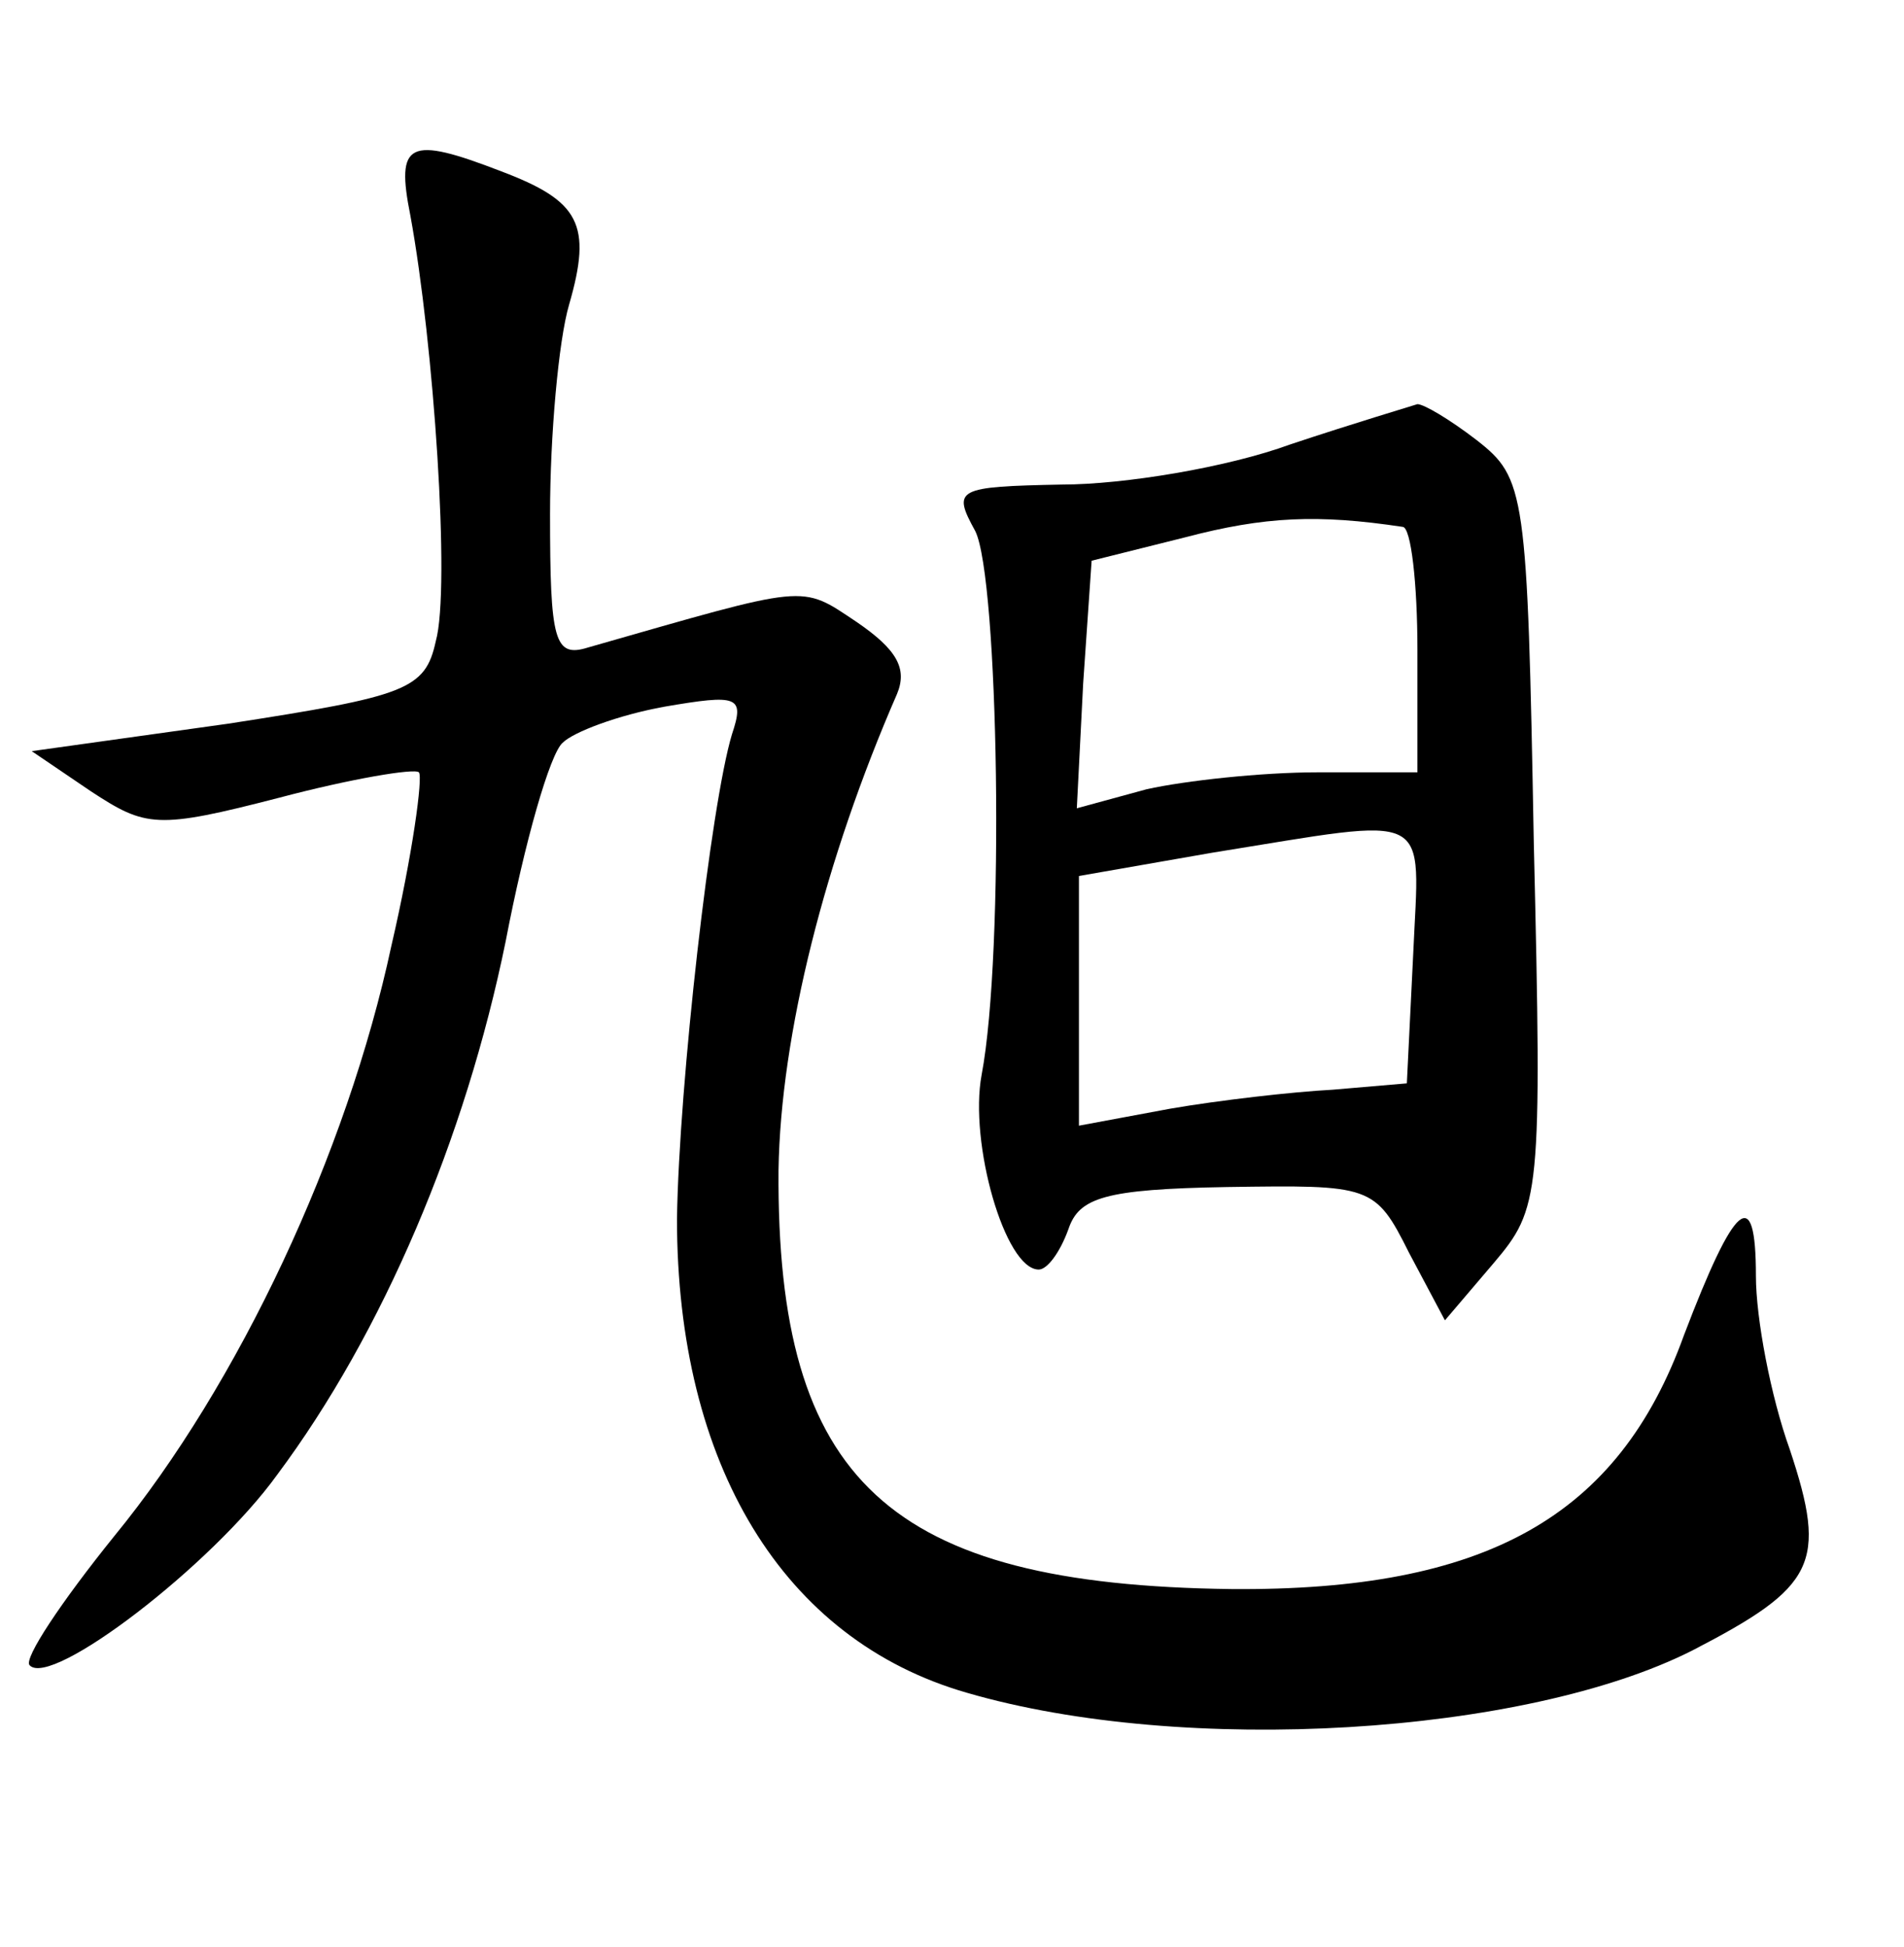 <?xml version="1.0" standalone="no"?>
<!DOCTYPE svg PUBLIC "-//W3C//DTD SVG 20010904//EN"
 "http://www.w3.org/TR/2001/REC-SVG-20010904/DTD/svg10.dtd">
<svg version="1.0" xmlns="http://www.w3.org/2000/svg"
 width="90pt" height="92pt" viewBox="0 0 90 92"
 preserveAspectRatio="xMidYMid meet">
<g transform="translate(0,92) scale(0.1,-0.1)"
fill="#000000" stroke="none">
<path d="M194 818 c11 -60 19 -176 12 -201 -5 -23 -14 -26 -98 -39 l-93 -13
28 -19 c26 -17 31 -18 89 -3 34 9 64 14 66 12 2 -2 -3 -39 -13 -82 -21 -98
-72 -207 -131 -279 -25 -31 -43 -58 -40 -61 10 -11 86 47 117 90 50 67 89 159
108 252 9 47 21 89 27 94 5 5 26 13 48 17 35 6 38 5 32 -13 -10 -33 -25 -165
-26 -229 0 -116 50 -199 137 -224 103 -30 264 -20 343 20 58 30 64 41 46 95
-9 25 -16 62 -16 82 0 44 -10 35 -34 -28 -31 -86 -94 -121 -214 -120 -162 2
-215 51 -214 198 1 64 22 147 56 225 5 12 0 21 -19 34 -27 18 -22 18 -127 -12
-16 -5 -18 3 -18 63 0 37 4 82 9 99 11 38 5 49 -32 63 -44 17 -50 14 -43 -21z"/>
<path d="M610 710 c-30 -11 -79 -19 -108 -19 -50 -1 -52 -2 -41 -22 11 -22 14
-199 3 -257 -6 -32 11 -92 27 -92 4 0 10 8 14 19 5 15 17 19 75 20 68 1 70 1
86 -31 l17 -32 23 27 c22 26 23 31 19 199 -3 166 -4 172 -27 190 -13 10 -25
17 -28 17 -3 -1 -30 -9 -60 -19z m53 -39 c4 0 7 -27 7 -58 l0 -58 -47 0 c-27
0 -63 -4 -81 -8 l-33 -9 3 59 4 58 44 11 c38 10 63 11 103 5z m5 -202 l-3 -61
-35 -3 c-19 -1 -54 -5 -77 -9 l-43 -8 0 59 0 59 63 11 c106 17 98 21 95 -48z"/>
</g>
</svg>
